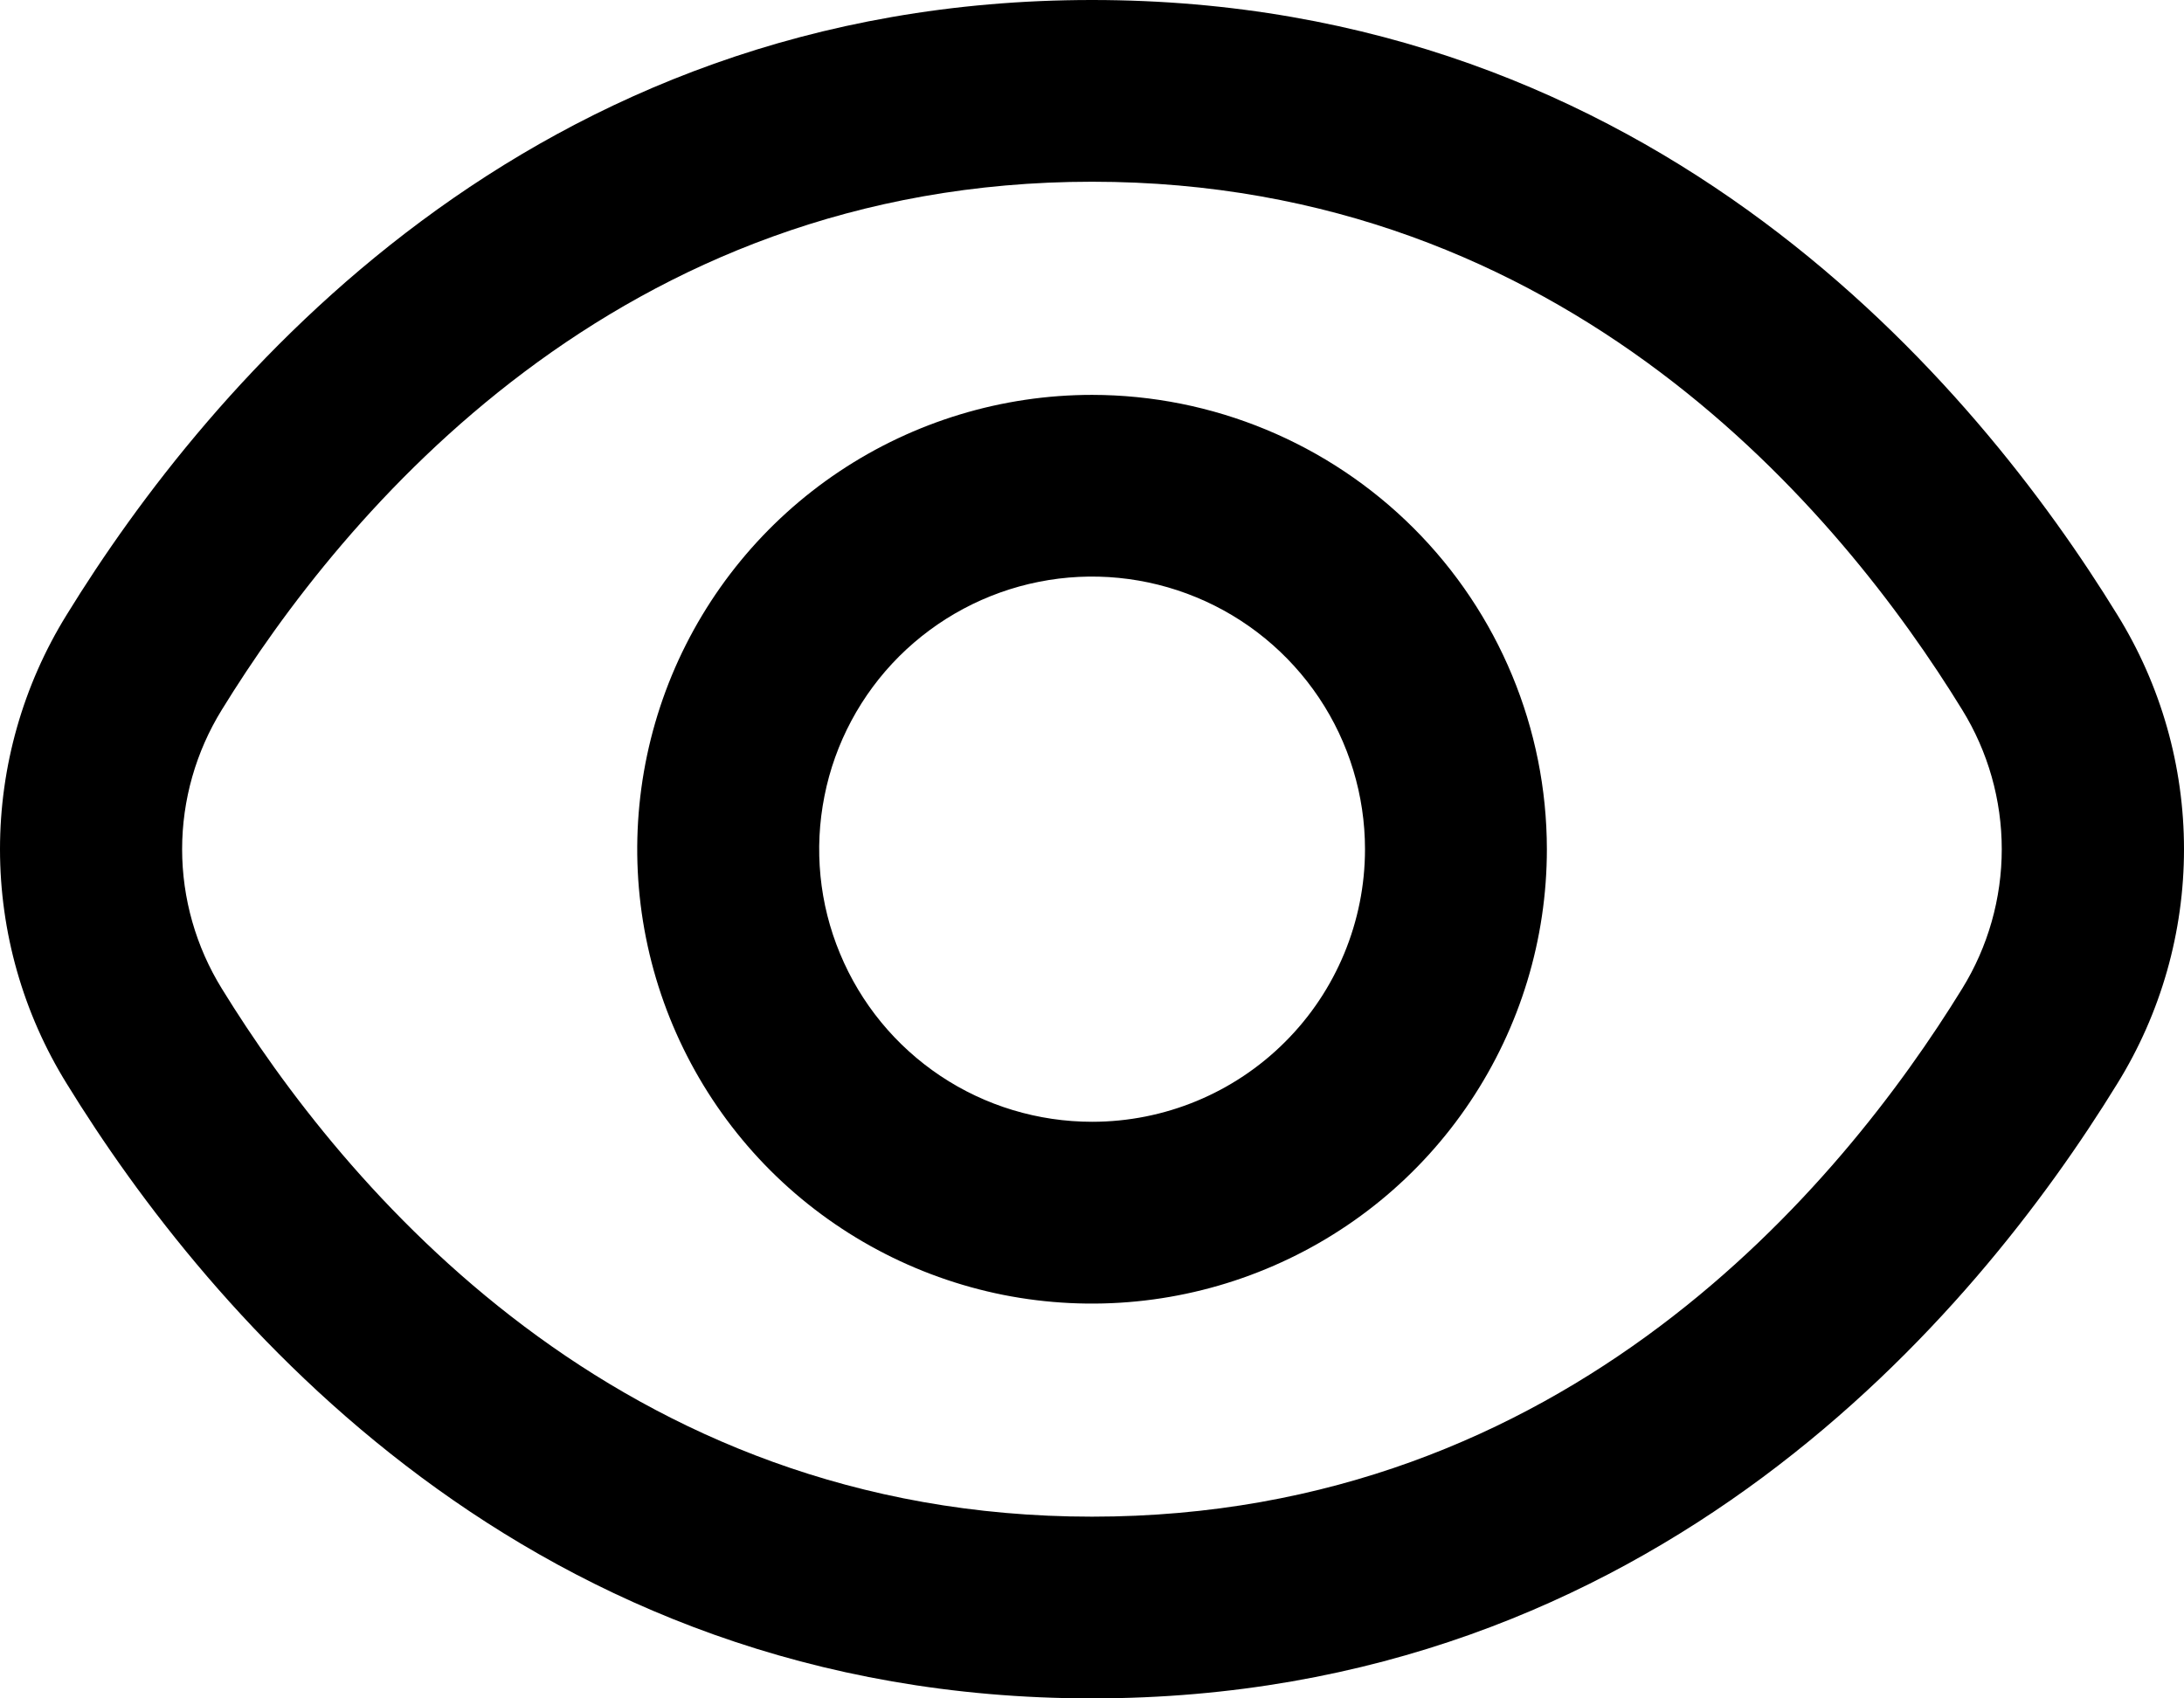<svg width="18" height="14" viewBox="0 0 18 14" fill="none" xmlns="http://www.w3.org/2000/svg">
<path d="M17.45 5.067C16.287 3.175 13.642 0 9 0C4.358 0 1.713 3.175 0.55 5.067C0.19 5.648 0 6.317 0 7C0 7.683 0.19 8.352 0.55 8.933C1.713 10.825 4.358 14 9 14C13.642 14 16.287 10.825 17.45 8.933C17.81 8.352 18 7.683 18 7C18 6.317 17.81 5.648 17.45 5.067ZM16.172 8.149C15.173 9.772 12.913 12.502 9 12.502C5.087 12.502 2.827 9.772 1.828 8.149C1.615 7.804 1.501 7.406 1.501 7C1.501 6.594 1.615 6.196 1.828 5.851C2.827 4.228 5.087 1.498 9 1.498C12.913 1.498 15.173 4.225 16.172 5.851C16.385 6.196 16.498 6.594 16.498 7C16.498 7.406 16.385 7.804 16.172 8.149Z" fill="black"/>
<path d="M9.001 3.255C8.259 3.255 7.534 3.475 6.918 3.886C6.301 4.298 5.821 4.883 5.537 5.567C5.254 6.251 5.179 7.004 5.324 7.731C5.469 8.457 5.826 9.125 6.35 9.649C6.874 10.172 7.542 10.529 8.269 10.674C8.996 10.818 9.75 10.744 10.435 10.46C11.12 10.177 11.706 9.697 12.117 9.081C12.529 8.465 12.749 7.741 12.749 7C12.748 6.007 12.353 5.055 11.65 4.353C10.947 3.651 9.994 3.256 9.001 3.255ZM9.001 9.247C8.556 9.247 8.121 9.116 7.751 8.869C7.381 8.622 7.093 8.271 6.923 7.86C6.752 7.45 6.708 6.998 6.795 6.562C6.881 6.126 7.096 5.725 7.41 5.411C7.725 5.097 8.125 4.883 8.562 4.796C8.998 4.709 9.45 4.754 9.861 4.924C10.272 5.094 10.623 5.382 10.871 5.752C11.118 6.121 11.25 6.556 11.25 7C11.25 7.596 11.013 8.168 10.591 8.589C10.169 9.011 9.597 9.247 9.001 9.247Z" fill="black"/>
</svg>
